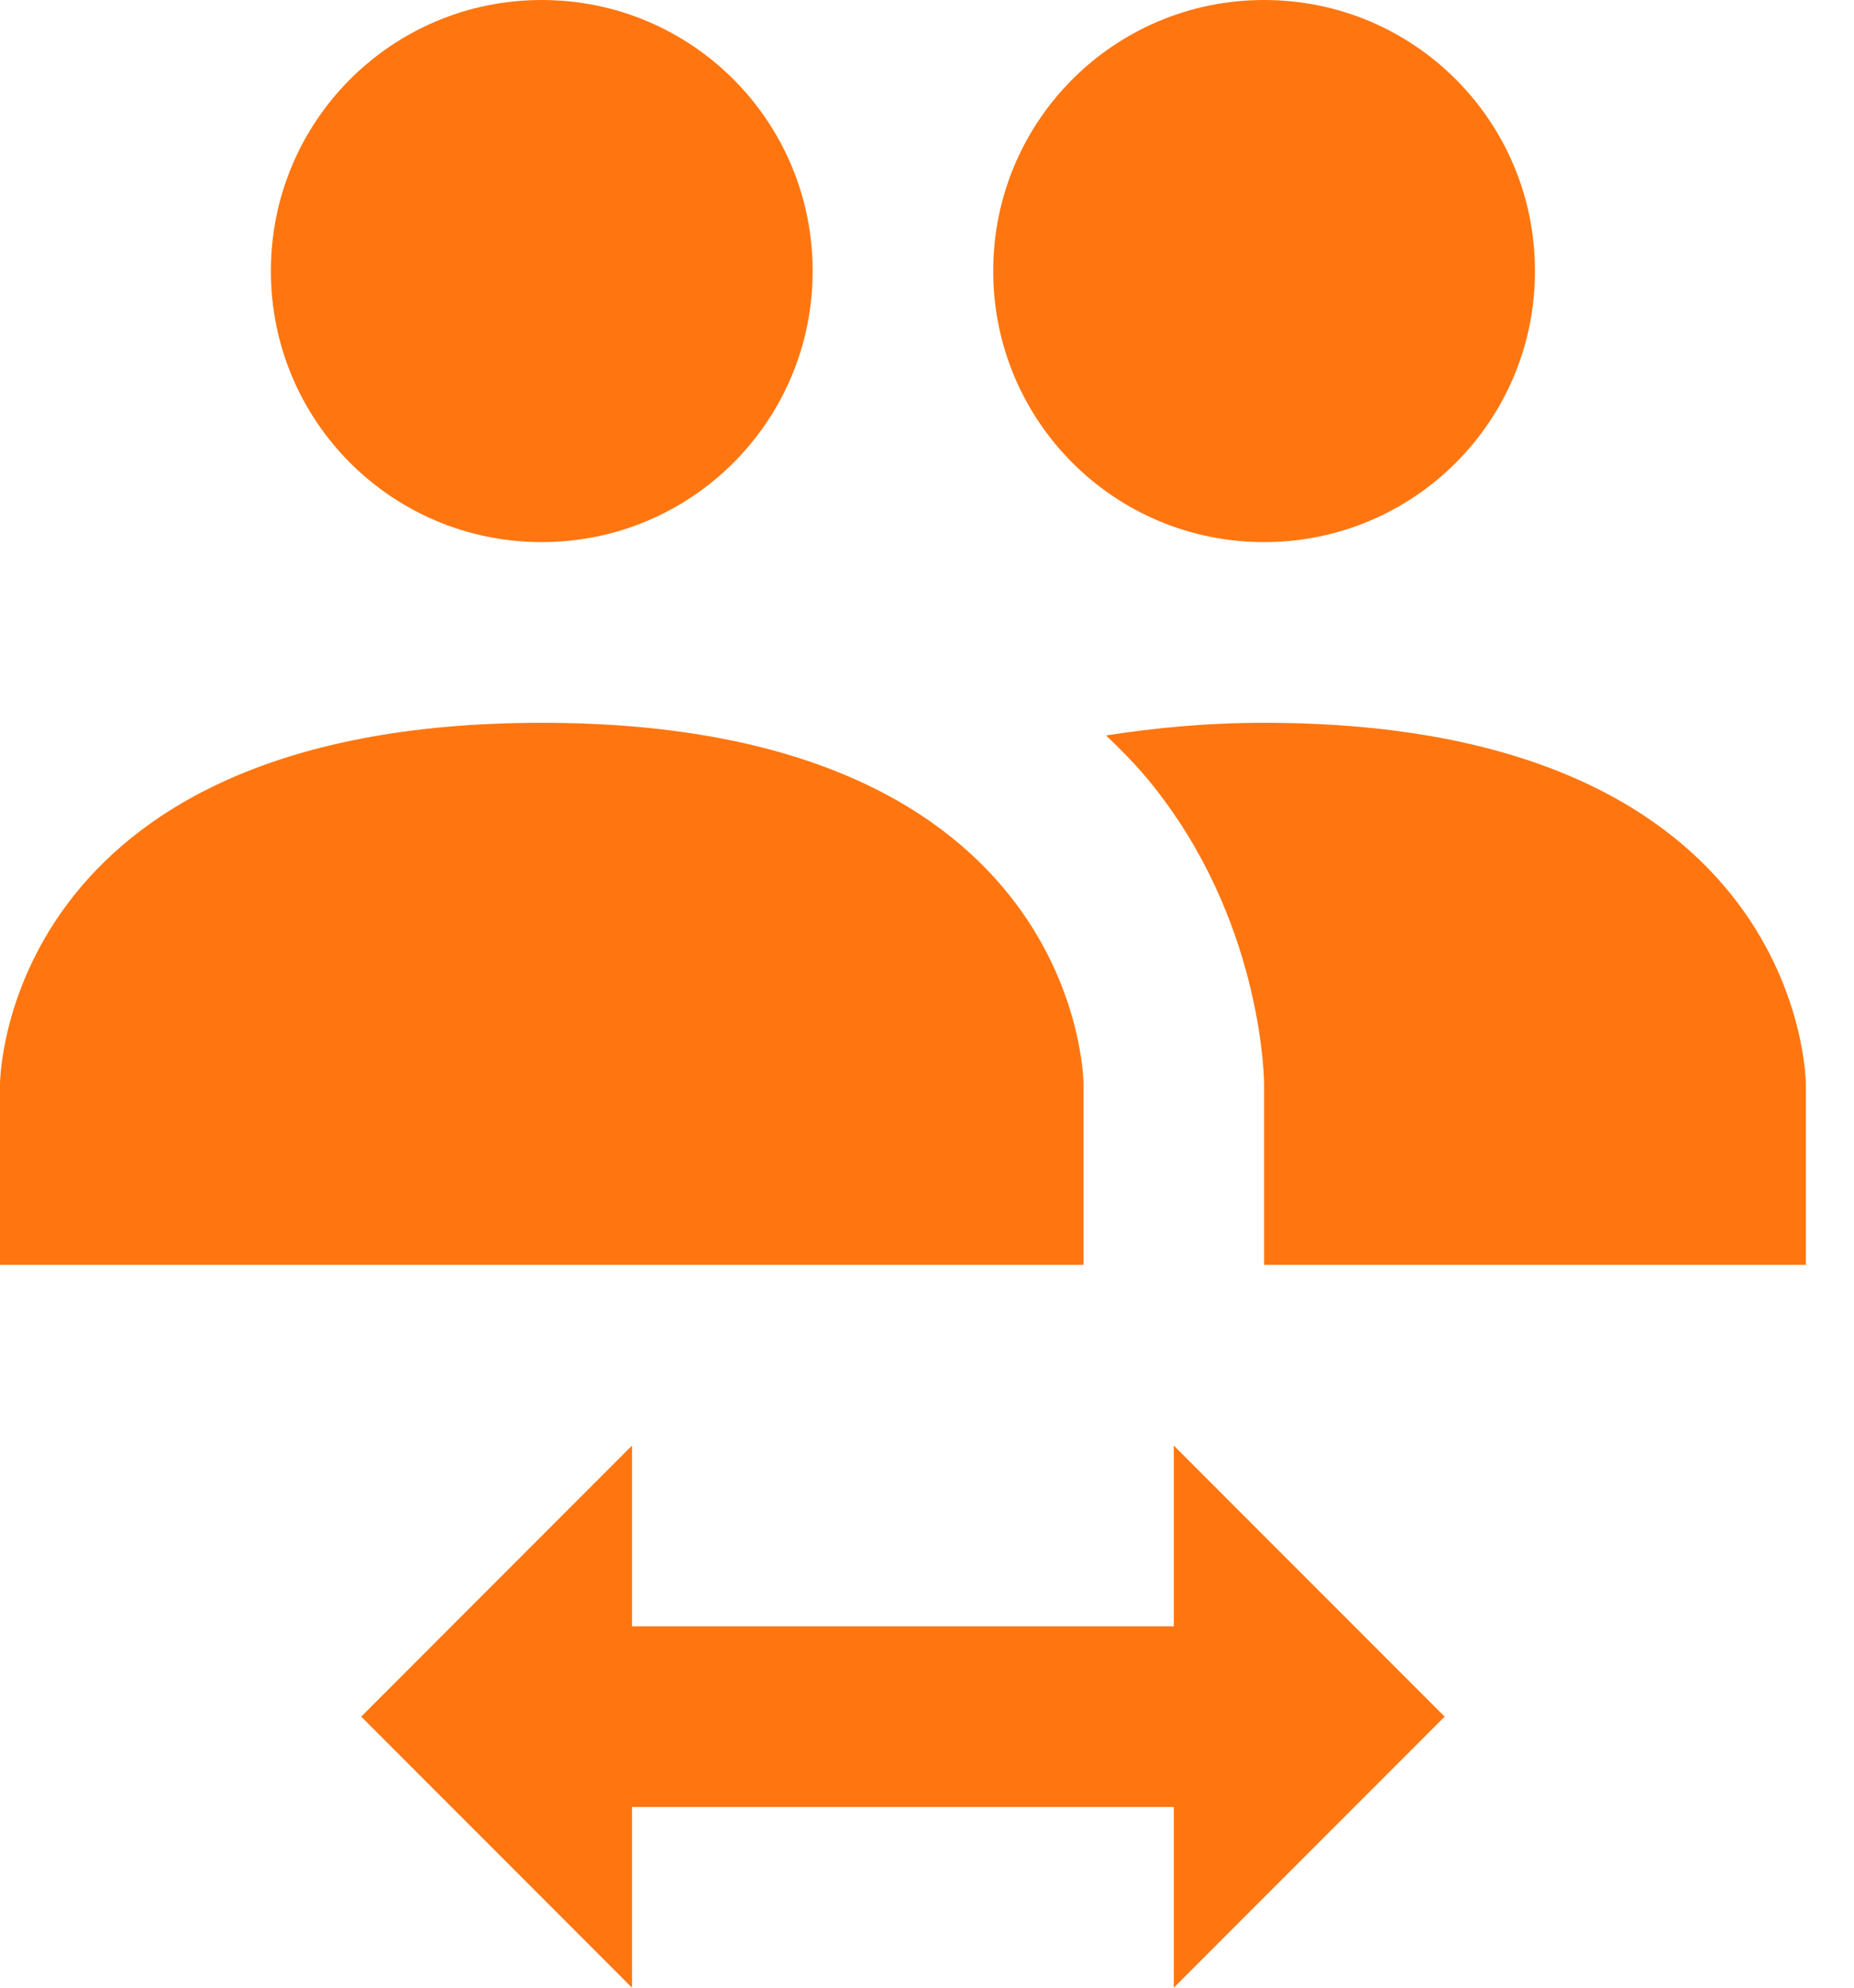 <svg width="28" height="30" viewBox="0 0 28 30" fill="none" xmlns="http://www.w3.org/2000/svg">
<path d="M19.091 10.909C27.273 10.909 27.273 16.364 27.273 16.364V19.091H19.091V16.364C19.091 16.364 19.091 14.059 17.523 12C17.291 11.686 17.005 11.386 16.704 11.1C17.414 10.991 18.191 10.909 19.091 10.909ZM0 16.364C0 16.364 0 10.909 8.182 10.909C16.364 10.909 16.364 16.364 16.364 16.364V19.091H0V16.364ZM9.545 21.818V24.546H17.727V21.818L21.818 25.909L17.727 30V27.273H9.545V30L5.455 25.909L9.545 21.818ZM8.182 0C5.918 0 4.091 1.827 4.091 4.091C4.091 6.355 5.918 8.182 8.182 8.182C10.445 8.182 12.273 6.355 12.273 4.091C12.273 1.827 10.445 0 8.182 0ZM19.091 0C16.827 0 15 1.827 15 4.091C15 6.355 16.827 8.182 19.091 8.182C21.355 8.182 23.182 6.355 23.182 4.091C23.182 1.827 21.355 0 19.091 0Z" fill="#FF7610"/>
</svg>

